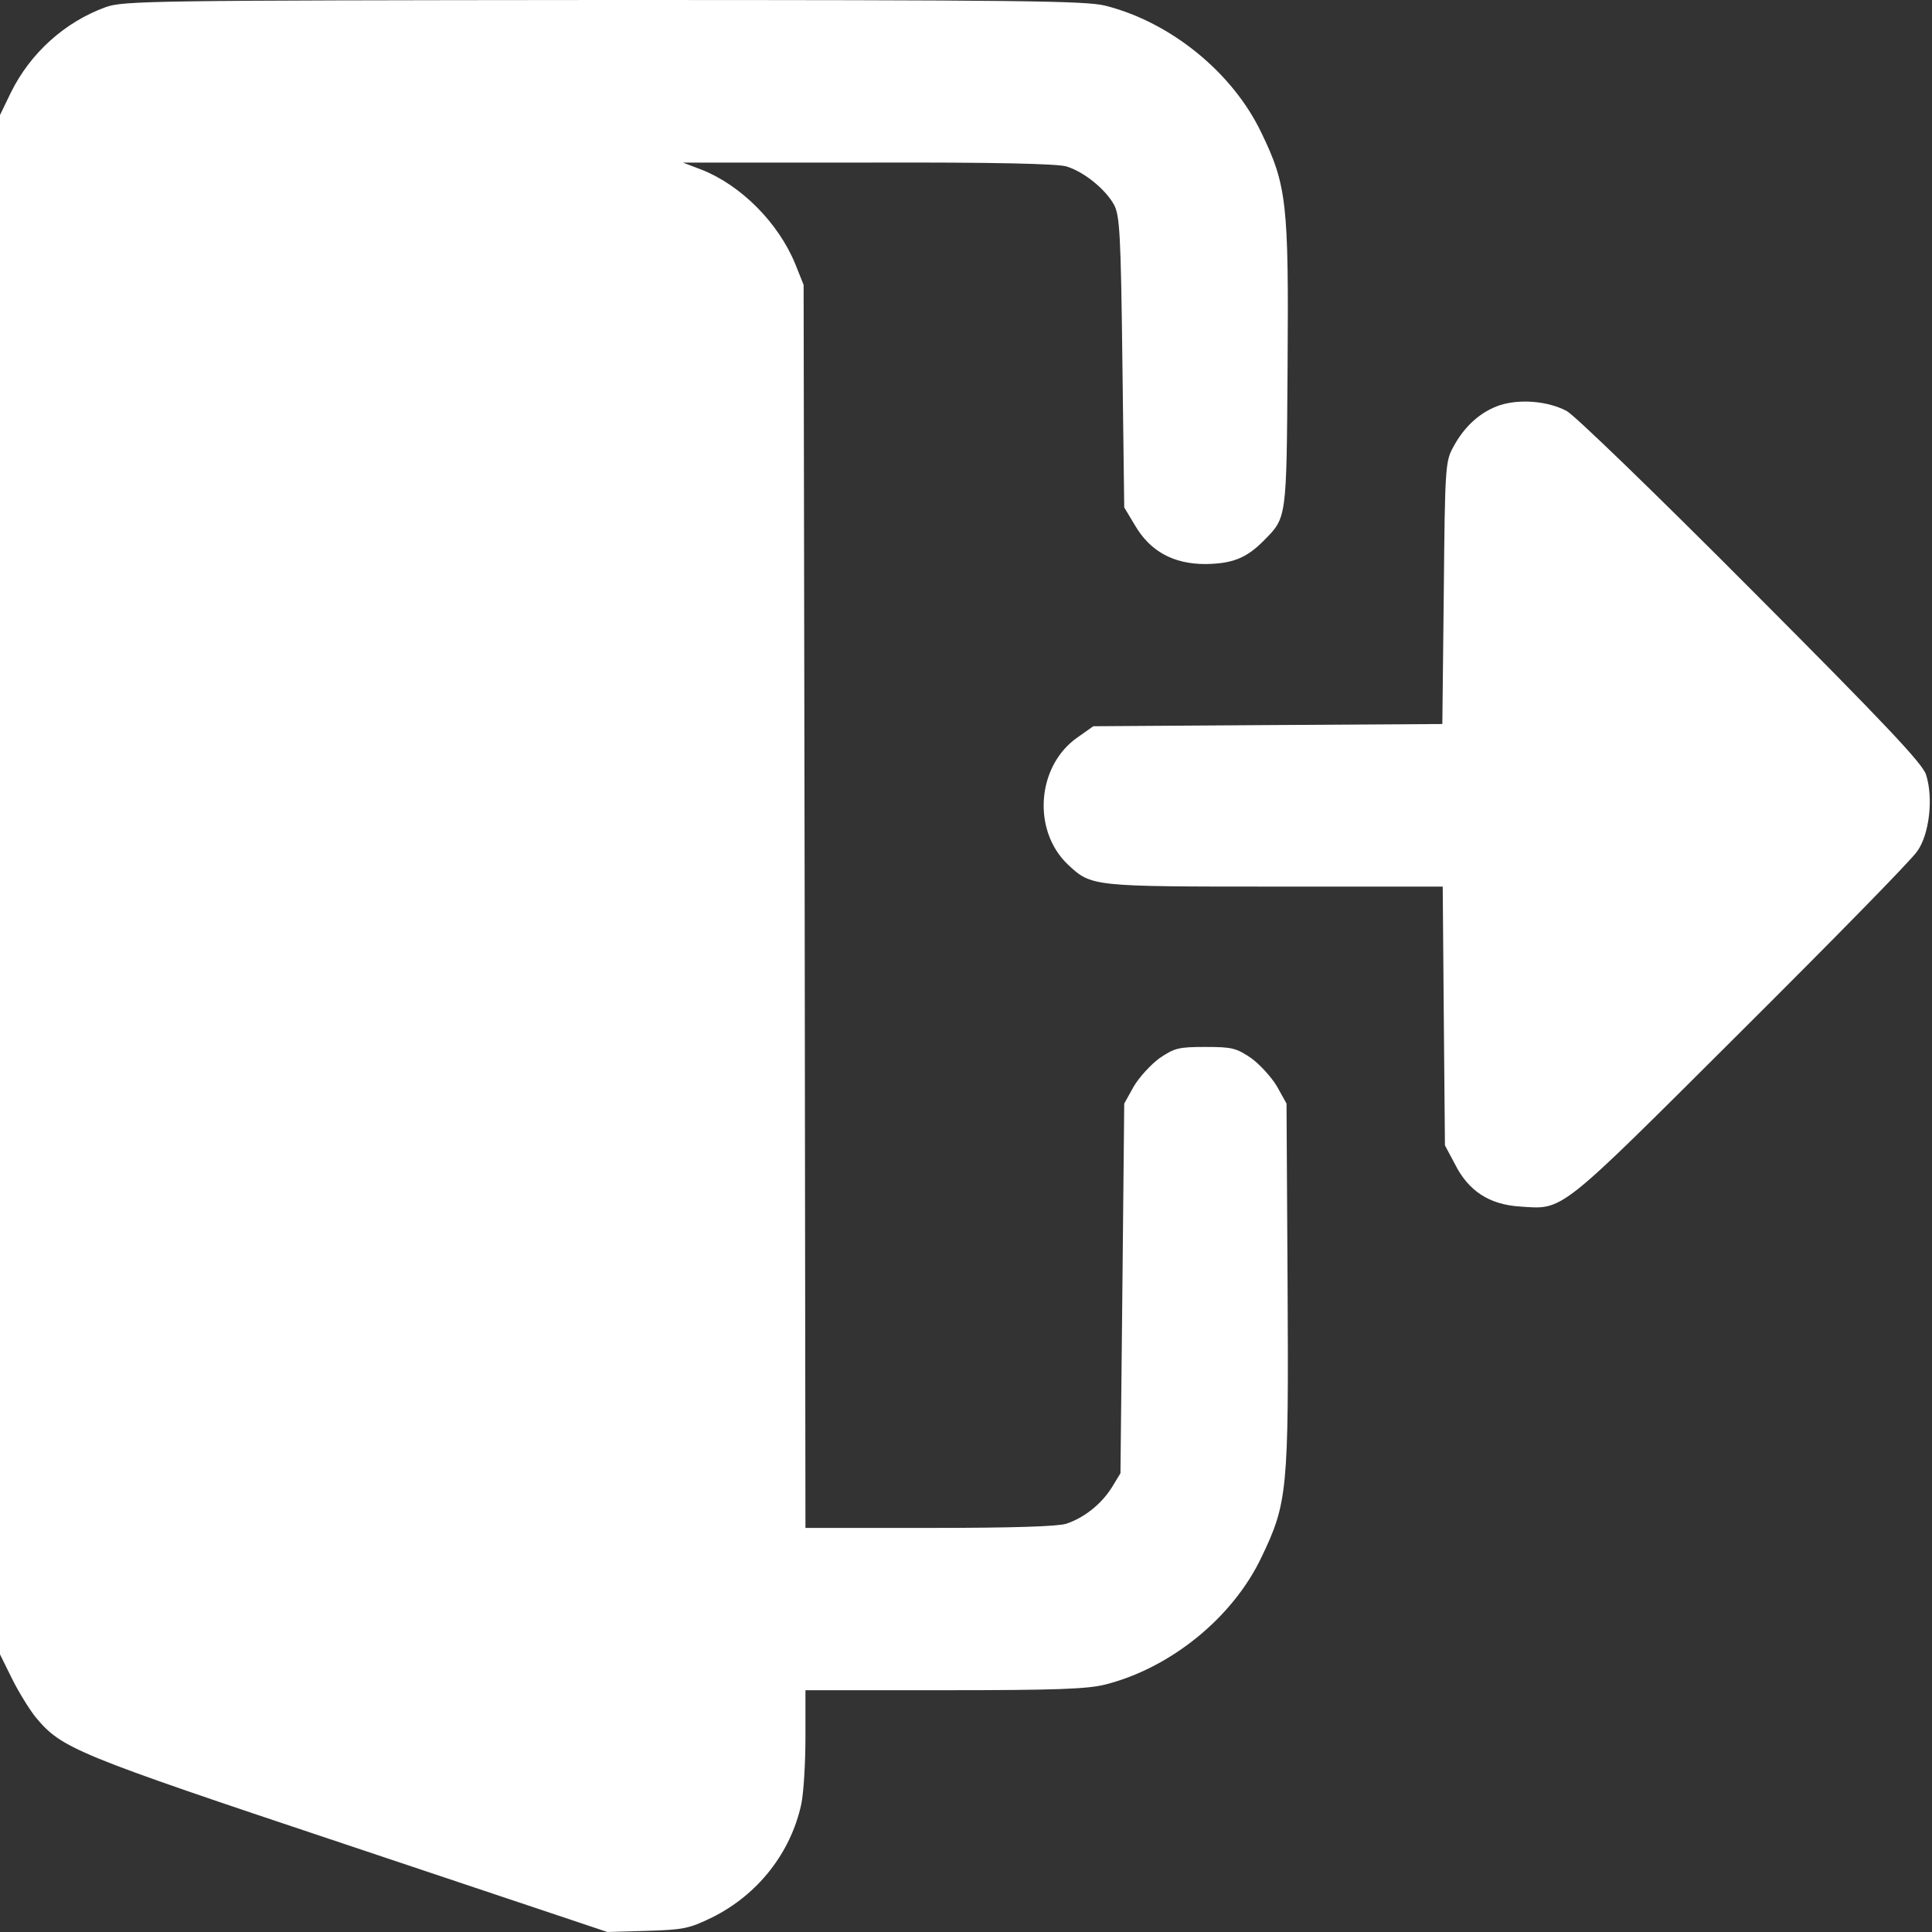<svg width="20" height="20" viewBox="0 0 20 20" fill="none" xmlns="http://www.w3.org/2000/svg">
<rect x="0" y="0" width="20" height="20" fill="#333333" stroke="none"/>
<path d="M1.094 0.074C0.672 0.227 0.316 0.547 0.113 0.957L0 1.191V9.158V17.126L0.125 17.379C0.195 17.52 0.305 17.696 0.367 17.774C0.64 18.102 0.762 18.153 3.605 19.102L6.288 20L6.698 19.988C7.073 19.977 7.135 19.965 7.374 19.848C7.846 19.613 8.186 19.18 8.295 18.676C8.319 18.563 8.338 18.25 8.338 17.985V17.497H9.775C10.928 17.497 11.259 17.485 11.443 17.438C12.119 17.266 12.759 16.747 13.056 16.126C13.329 15.559 13.341 15.434 13.329 13.298L13.318 11.424L13.22 11.248C13.165 11.154 13.044 11.021 12.954 10.955C12.798 10.849 12.755 10.838 12.478 10.838C12.201 10.838 12.158 10.849 12.002 10.955C11.912 11.021 11.791 11.154 11.736 11.248L11.638 11.424L11.619 13.337L11.599 15.251L11.509 15.399C11.4 15.571 11.224 15.712 11.037 15.774C10.947 15.802 10.478 15.817 9.623 15.817H8.338L8.33 9.381L8.319 2.949L8.233 2.734C8.057 2.304 7.67 1.918 7.264 1.757L7.069 1.683H8.979C10.303 1.679 10.931 1.695 11.037 1.722C11.22 1.777 11.443 1.957 11.533 2.121C11.591 2.23 11.603 2.421 11.619 3.749L11.638 5.253L11.748 5.436C11.904 5.706 12.146 5.839 12.478 5.839C12.755 5.835 12.9 5.78 13.079 5.6C13.322 5.354 13.318 5.39 13.329 3.788C13.341 2.109 13.322 1.918 13.056 1.371C12.759 0.75 12.119 0.23 11.443 0.059C11.244 0.008 10.549 0 6.249 0C1.562 0.004 1.277 0.008 1.094 0.074Z" fill="white"/>
<path d="M15.528 4.194C15.329 4.261 15.161 4.409 15.044 4.628C14.962 4.776 14.958 4.839 14.946 6.139L14.931 7.495L13.126 7.506L11.318 7.518L11.158 7.631C10.732 7.924 10.681 8.596 11.056 8.951C11.299 9.178 11.303 9.178 13.197 9.178H14.935L14.946 10.518L14.958 11.857L15.06 12.048C15.2 12.33 15.419 12.47 15.735 12.49C16.192 12.521 16.118 12.576 18.016 10.685C18.965 9.74 19.793 8.897 19.848 8.811C19.973 8.635 20.016 8.26 19.938 8.018C19.898 7.901 19.523 7.502 18.125 6.1C17.126 5.097 16.298 4.296 16.216 4.253C16.02 4.152 15.739 4.128 15.528 4.194Z" fill="white"/>
</svg>
